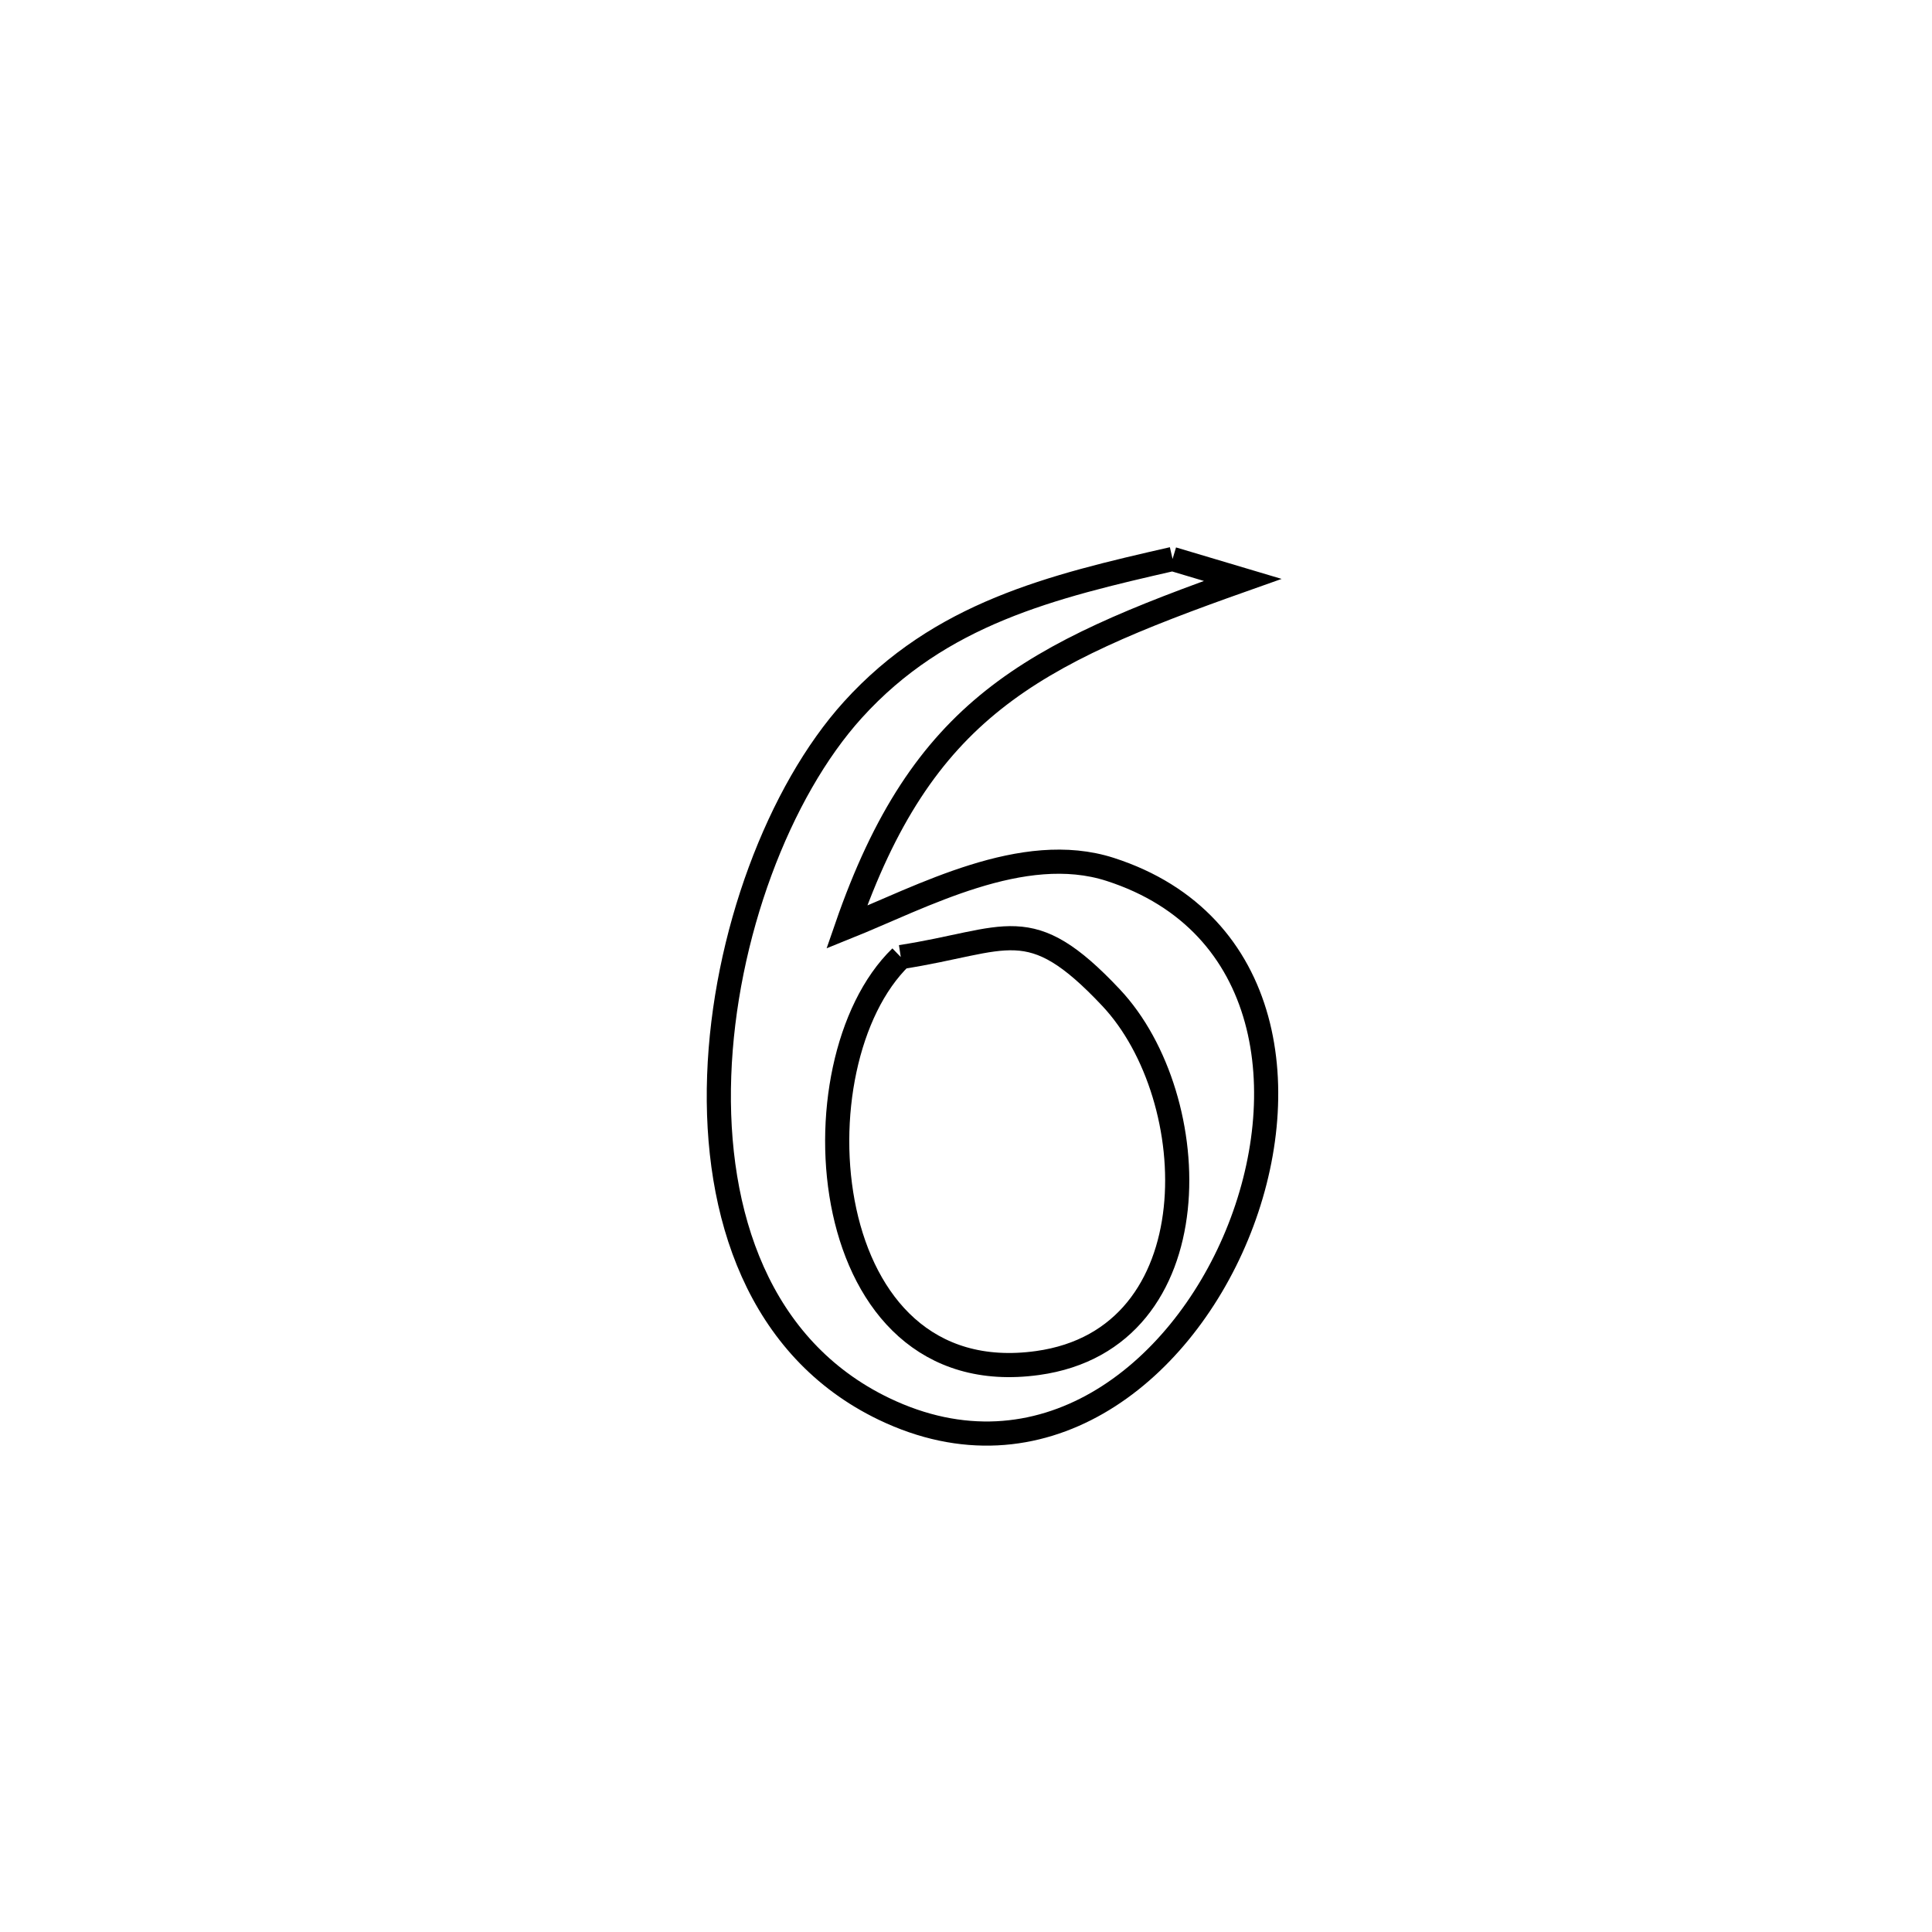 <svg xmlns="http://www.w3.org/2000/svg" viewBox="0.0 0.0 24.0 24.0" height="200px" width="200px"><path fill="none" stroke="black" stroke-width=".3" stroke-opacity="1.0"  filling="0" d="M14.566 6.944 L14.566 6.944 C14.856 7.031 15.146 7.118 15.436 7.204 L15.436 7.204 C12.802 8.137 11.456 8.805 10.518 11.518 L10.518 11.518 C11.45 11.143 12.704 10.45 13.791 10.8 C15.817 11.453 16.088 13.597 15.365 15.344 C14.643 17.09 12.927 18.439 10.979 17.501 C9.428 16.754 8.872 15.091 8.934 13.361 C8.996 11.631 9.675 9.833 10.595 8.817 C11.68 7.619 13.064 7.286 14.566 6.944 L14.566 6.944"></path>
<path fill="none" stroke="black" stroke-width=".3" stroke-opacity="1.0"  filling="0" d="M11.19 11.889 L11.19 11.889 C12.526 11.682 12.78 11.307 13.801 12.392 C14.974 13.637 15.077 16.629 12.889 16.932 C10.119 17.317 9.831 13.205 11.19 11.889 L11.19 11.889"></path></svg>